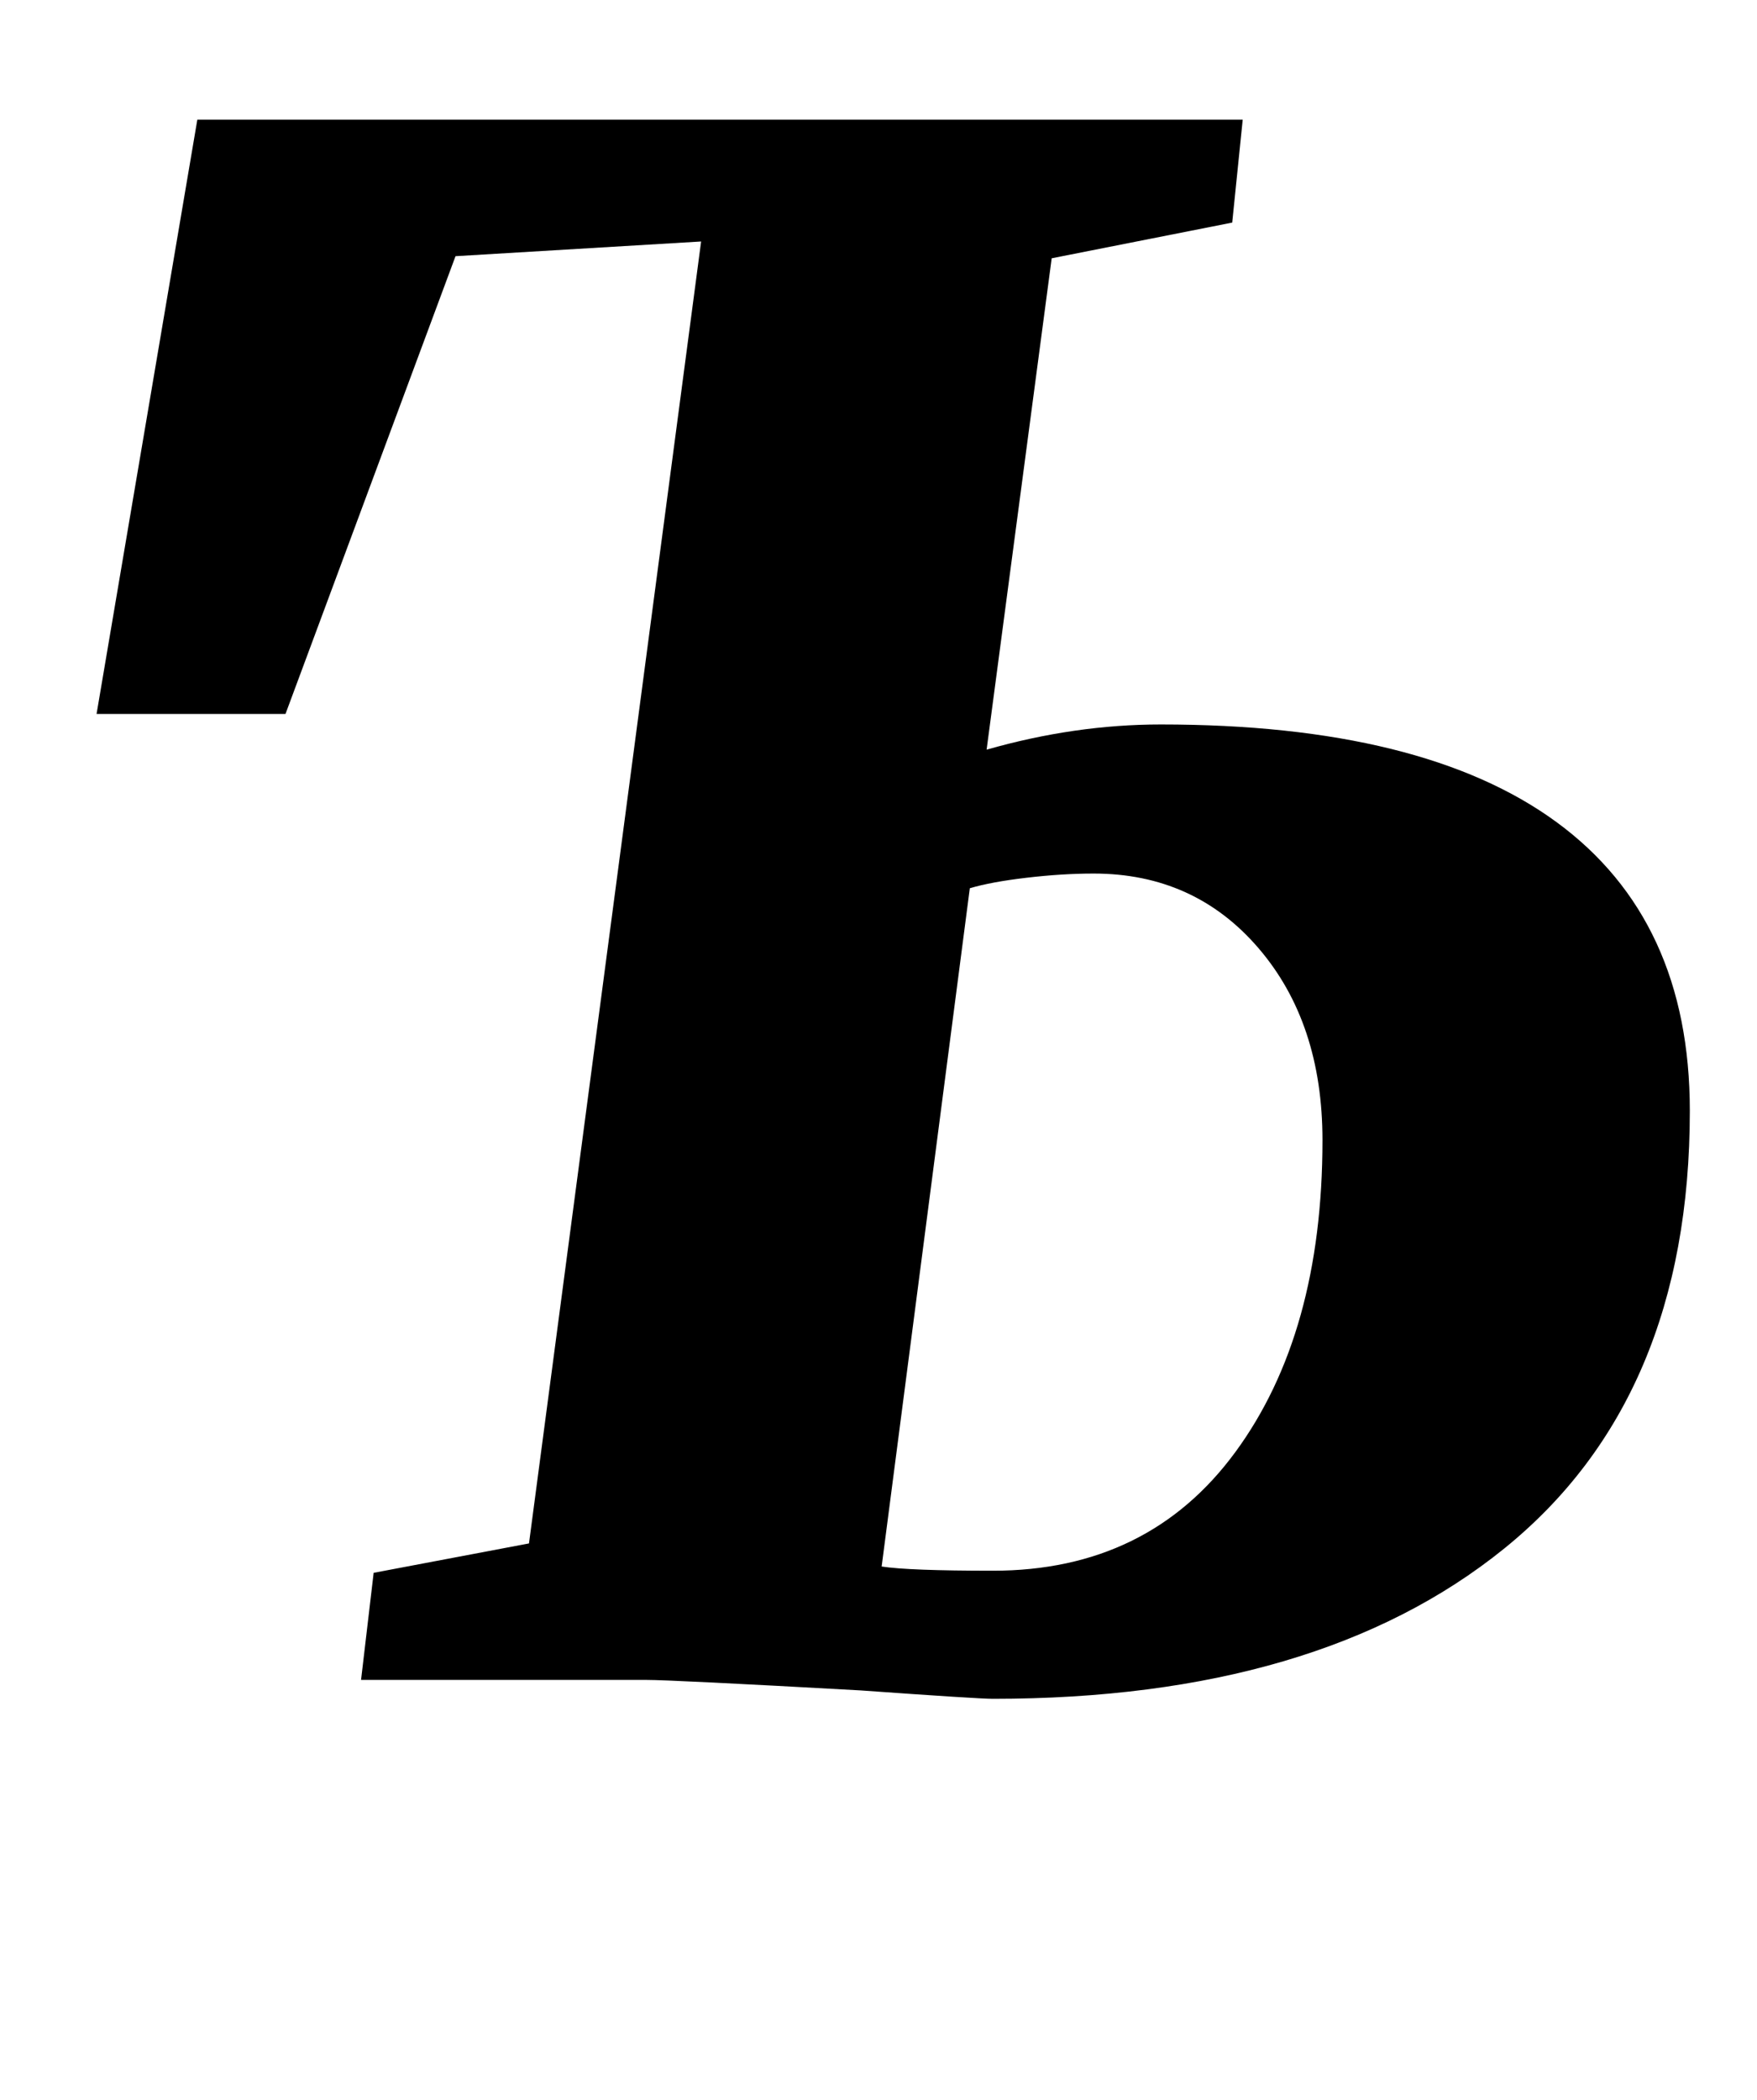 <?xml version="1.0" standalone="no"?>
<!DOCTYPE svg PUBLIC "-//W3C//DTD SVG 1.1//EN" "http://www.w3.org/Graphics/SVG/1.1/DTD/svg11.dtd" >
<svg xmlns="http://www.w3.org/2000/svg" xmlns:xlink="http://www.w3.org/1999/xlink" version="1.1" viewBox="-10 0 837 1000">
  <g transform="matrix(1 0 0 -1 0 800)">
   <path fill="currentColor"
d="M543 455q125 0 188.5 -46.5t63.5 -137.5q0 -137 -88.5 -208.5t-243.5 -71.5q-7 0 -63 4q-90 5 -102 5h-136l6 51l74 14l82 620l-117 -7l-81 -218h-90l48 283h498l-5 -49l-86 -17l-31 -234q42 12 83 12zM463 52q74 0 115.5 56.5t41.5 148.5q0 56 -30.5 91.5t-78.5 35.5
q-15 0 -32 -2t-27 -5l-42 -323q13 -2 53 -2z" />
  </g>

</svg>
